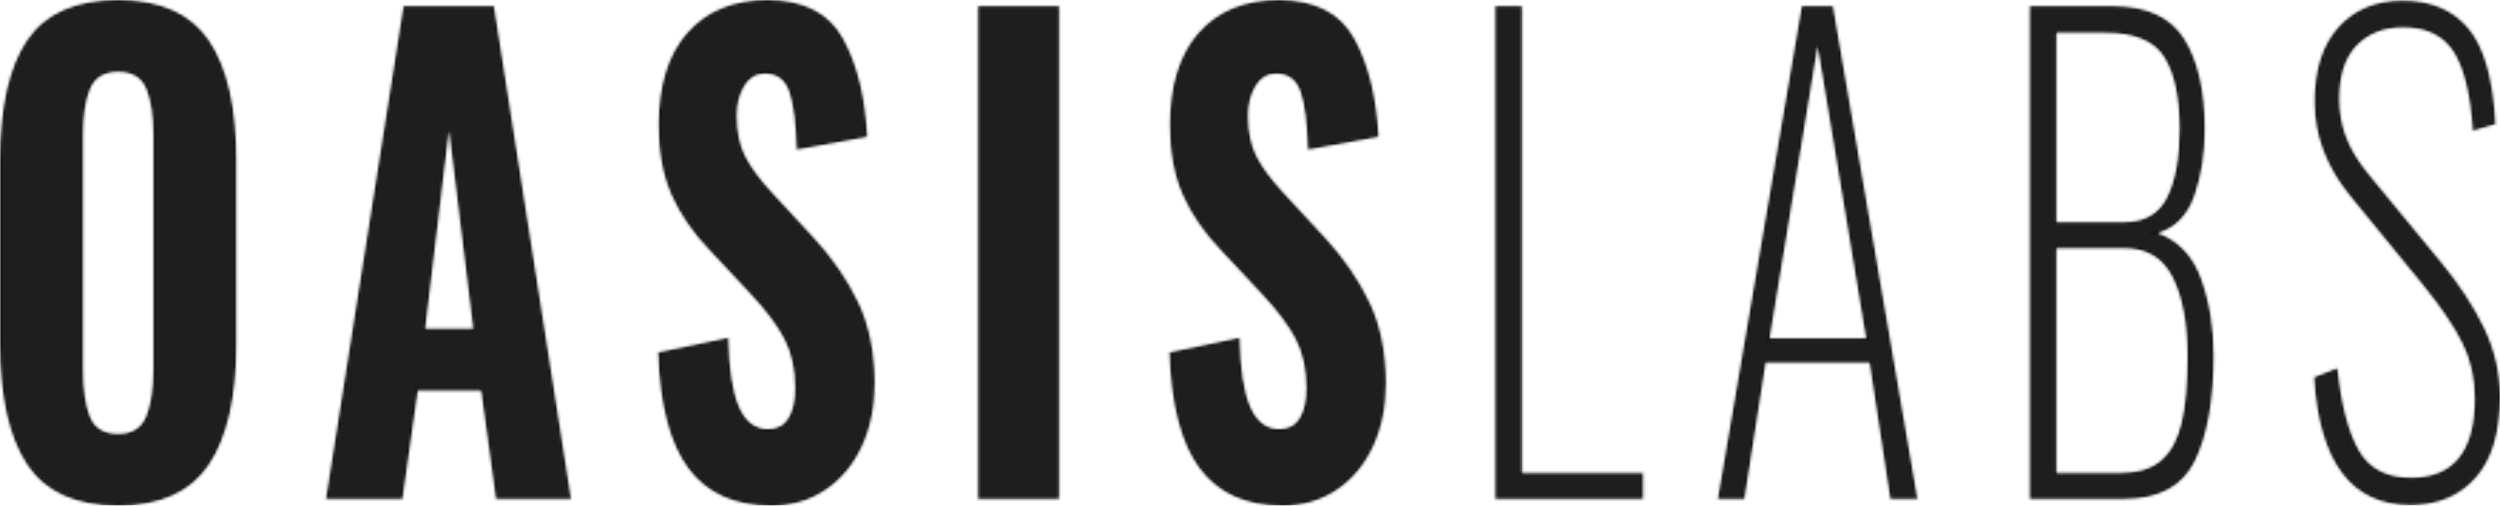 <svg width="880" height="178" viewBox="0 0 880 178" fill="none" xmlns="http://www.w3.org/2000/svg">
<mask id="path-1-inside-1" fill="white">
<path fill-rule="evenodd" clip-rule="evenodd" d="M814.556 132.804L822.736 129.591C824.128 142.443 826.652 152.082 830.308 158.508C833.963 164.934 840.081 168.147 848.67 168.147C863.639 168.147 871.123 158.866 871.123 140.302C871.123 133.163 869.671 126.667 866.772 120.809C863.87 114.955 859.228 108.101 852.847 100.246L827.088 68.759C818.847 58.62 814.729 47.626 814.729 35.772C814.729 24.492 817.542 15.744 823.171 9.532C828.798 3.321 836.313 0.215 845.712 0.215C855.806 0.215 863.579 3.535 869.034 10.175C874.487 16.815 877.62 27.99 878.433 43.697L870.427 46.053C869.614 33.345 867.381 24.098 863.726 18.314C860.071 12.531 854.123 9.64 845.885 9.64C839.155 9.64 833.729 11.748 829.612 15.958C825.491 20.172 823.432 26.491 823.432 34.915C823.432 39.487 824.215 43.877 825.782 48.089C827.349 52.302 829.987 56.694 833.701 61.261L859.114 92.106C865.611 99.961 870.715 107.743 874.43 115.454C878.142 123.165 880 131.234 880 139.658C880 152.226 877.155 161.72 871.471 168.147C865.784 174.573 858.126 177.786 848.496 177.786C827.724 177.786 816.411 162.792 814.556 132.804ZM746.502 166.434C752.652 166.434 757.408 164.97 760.775 162.042C764.139 159.117 766.519 154.726 767.911 148.87C769.303 143.016 770 135.16 770 125.307C770 113.884 768.287 104.711 764.865 97.782C761.442 90.858 755.784 87.394 747.895 87.394H723.875V166.434H746.502ZM747.721 78.183C754.914 78.183 759.961 75.257 762.863 69.401C765.763 63.547 767.215 55.551 767.215 45.411C767.215 34.417 765.445 26.026 761.906 20.242C758.365 14.459 751.49 11.567 741.281 11.567H723.875V78.183H747.721ZM714.477 2.142H743.544C755.61 2.142 764.052 5.998 768.868 13.709C773.682 21.42 776.092 31.99 776.092 45.411C776.092 54.123 774.873 61.942 772.436 68.866C770 75.794 765.705 80.184 759.557 82.039C766.867 84.753 771.971 90.179 774.873 98.318C777.772 106.458 779.224 115.384 779.224 125.093C779.224 140.659 777.049 152.975 772.698 162.042C768.347 171.112 760.019 175.644 747.721 175.644H714.477V2.142ZM656.867 119.095L639.811 16.279L622.928 119.095H656.867ZM634.241 2.142H645.206L674.969 175.644H665.396L658.086 127.664H621.535L614.051 175.644H604.651L634.241 2.142ZM526.331 2.142H535.729V166.434H578.372V175.644H526.331V2.142ZM422.248 164.826C415.748 156.044 412.21 142.443 411.631 124.022L436.347 118.882C436.578 129.879 437.826 137.982 440.089 143.194C442.351 148.408 445.745 151.011 450.271 151.011C453.635 151.011 456.072 149.692 457.582 147.048C459.087 144.408 459.844 141.018 459.844 136.874C459.844 130.02 458.596 124.203 456.102 119.416C453.605 114.633 449.689 109.386 444.353 103.674L429.733 88.036C423.929 82.039 419.491 75.613 416.418 68.759C413.342 61.904 411.805 53.694 411.805 44.125C411.805 29.988 415.199 19.1 421.987 11.46C428.775 3.823 438.145 0 450.097 0C462.86 0 471.737 4.536 476.727 13.601C481.714 22.673 484.559 34.202 485.256 48.195L460.366 52.694C460.133 43.556 459.292 36.809 457.843 32.452C456.39 28.098 453.518 25.918 449.226 25.918C446.094 25.918 443.657 27.384 441.916 30.309C440.176 33.238 439.305 36.703 439.305 40.699C439.305 46.412 440.32 51.231 442.351 55.157C444.38 59.086 447.6 63.403 452.011 68.116L466.283 83.538C473.012 90.821 478.294 98.499 482.123 106.565C485.952 114.633 487.867 124.096 487.867 134.946C487.867 143.23 486.357 150.619 483.341 157.116C480.323 163.616 476.059 168.72 470.548 172.431C465.036 176.143 458.683 178 451.489 178C438.492 178 428.745 173.609 422.248 164.826ZM344.275 175.644H372.82V2.142H344.275V175.644ZM242.282 164.826C235.782 156.044 232.244 142.443 231.665 124.022L256.38 118.882C256.611 129.879 257.86 137.982 260.122 143.194C262.385 148.408 265.779 151.011 270.304 151.011C273.669 151.011 276.105 149.692 277.615 147.048C279.121 144.408 279.878 141.018 279.878 136.874C279.878 130.02 278.629 124.203 276.135 119.416C273.638 114.633 269.722 109.386 264.387 103.674L249.766 88.036C243.962 82.039 239.524 75.613 236.451 68.759C233.376 61.904 231.839 53.694 231.839 44.125C231.839 29.988 235.233 19.1 242.021 11.46C248.809 3.823 258.178 0 270.13 0C282.894 0 291.77 4.536 296.76 13.601C301.748 22.673 304.593 34.202 305.289 48.195L280.399 52.694C280.165 43.556 279.325 36.809 277.875 32.452C276.423 28.098 273.551 25.918 269.261 25.918C266.127 25.918 263.691 27.384 261.95 30.309C260.21 33.238 259.339 36.703 259.339 40.699C259.339 46.412 260.354 51.231 262.385 55.157C264.414 59.086 267.634 63.403 272.045 68.116L286.318 83.538C293.045 90.821 298.327 98.499 302.156 106.565C305.985 114.633 307.9 124.096 307.9 134.946C307.9 143.23 306.39 150.619 303.375 157.116C300.356 163.616 296.091 168.72 290.581 172.431C285.069 176.143 278.716 178 271.523 178C258.526 178 248.779 173.609 242.282 164.826ZM166.569 115.669L158.041 45.839L149.686 115.669H166.569ZM142.028 2.142H173.88L201.031 175.644H174.576L169.354 137.517H147.075L141.68 175.644H114.702L142.028 2.142ZM51.433 146.62C53.114 142.55 53.957 136.947 53.957 129.806V47.767C53.957 40.628 53.114 35.095 51.433 31.166C49.75 27.24 46.472 25.276 41.599 25.276C36.726 25.276 33.446 27.24 31.764 31.166C30.082 35.095 29.241 40.628 29.241 47.767V129.806C29.241 137.089 30.051 142.731 31.678 146.727C33.302 150.726 36.608 152.725 41.599 152.725C46.472 152.725 49.75 150.689 51.433 146.62ZM9.573 163.542C3.19 153.903 0 139.732 0 121.024V56.335C0 37.63 3.19 23.562 9.573 14.138C15.953 4.713 26.63 0 41.599 0C56.45 0 67.098 4.749 73.537 14.245C79.977 23.744 83.197 37.773 83.197 56.335V121.238C83.197 139.802 79.977 153.903 73.537 163.542C67.098 173.181 56.45 178 41.599 178C26.63 178 15.953 173.181 9.573 163.542Z"/>
</mask>
<path fill-rule="evenodd" clip-rule="evenodd" d="M814.556 132.804L822.736 129.591C824.128 142.443 826.652 152.082 830.308 158.508C833.963 164.934 840.081 168.147 848.67 168.147C863.639 168.147 871.123 158.866 871.123 140.302C871.123 133.163 869.671 126.667 866.772 120.809C863.87 114.955 859.228 108.101 852.847 100.246L827.088 68.759C818.847 58.62 814.729 47.626 814.729 35.772C814.729 24.492 817.542 15.744 823.171 9.532C828.798 3.321 836.313 0.215 845.712 0.215C855.806 0.215 863.579 3.535 869.034 10.175C874.487 16.815 877.62 27.99 878.433 43.697L870.427 46.053C869.614 33.345 867.381 24.098 863.726 18.314C860.071 12.531 854.123 9.64 845.885 9.64C839.155 9.64 833.729 11.748 829.612 15.958C825.491 20.172 823.432 26.491 823.432 34.915C823.432 39.487 824.215 43.877 825.782 48.089C827.349 52.302 829.987 56.694 833.701 61.261L859.114 92.106C865.611 99.961 870.715 107.743 874.43 115.454C878.142 123.165 880 131.234 880 139.658C880 152.226 877.155 161.72 871.471 168.147C865.784 174.573 858.126 177.786 848.496 177.786C827.724 177.786 816.411 162.792 814.556 132.804ZM746.502 166.434C752.652 166.434 757.408 164.97 760.775 162.042C764.139 159.117 766.519 154.726 767.911 148.87C769.303 143.016 770 135.16 770 125.307C770 113.884 768.287 104.711 764.865 97.782C761.442 90.858 755.784 87.394 747.895 87.394H723.875V166.434H746.502ZM747.721 78.183C754.914 78.183 759.961 75.257 762.863 69.401C765.763 63.547 767.215 55.551 767.215 45.411C767.215 34.417 765.445 26.026 761.906 20.242C758.365 14.459 751.49 11.567 741.281 11.567H723.875V78.183H747.721ZM714.477 2.142H743.544C755.61 2.142 764.052 5.998 768.868 13.709C773.682 21.42 776.092 31.99 776.092 45.411C776.092 54.123 774.873 61.942 772.436 68.866C770 75.794 765.705 80.184 759.557 82.039C766.867 84.753 771.971 90.179 774.873 98.318C777.772 106.458 779.224 115.384 779.224 125.093C779.224 140.659 777.049 152.975 772.698 162.042C768.347 171.112 760.019 175.644 747.721 175.644H714.477V2.142ZM656.867 119.095L639.811 16.279L622.928 119.095H656.867ZM634.241 2.142H645.206L674.969 175.644H665.396L658.086 127.664H621.535L614.051 175.644H604.651L634.241 2.142ZM526.331 2.142H535.729V166.434H578.372V175.644H526.331V2.142ZM422.248 164.826C415.748 156.044 412.21 142.443 411.631 124.022L436.347 118.882C436.578 129.879 437.826 137.982 440.089 143.194C442.351 148.408 445.745 151.011 450.271 151.011C453.635 151.011 456.072 149.692 457.582 147.048C459.087 144.408 459.844 141.018 459.844 136.874C459.844 130.02 458.596 124.203 456.102 119.416C453.605 114.633 449.689 109.386 444.353 103.674L429.733 88.036C423.929 82.039 419.491 75.613 416.418 68.759C413.342 61.904 411.805 53.694 411.805 44.125C411.805 29.988 415.199 19.1 421.987 11.46C428.775 3.823 438.145 0 450.097 0C462.86 0 471.737 4.536 476.727 13.601C481.714 22.673 484.559 34.202 485.256 48.195L460.366 52.694C460.133 43.556 459.292 36.809 457.843 32.452C456.39 28.098 453.518 25.918 449.226 25.918C446.094 25.918 443.657 27.384 441.916 30.309C440.176 33.238 439.305 36.703 439.305 40.699C439.305 46.412 440.32 51.231 442.351 55.157C444.38 59.086 447.6 63.403 452.011 68.116L466.283 83.538C473.012 90.821 478.294 98.499 482.123 106.565C485.952 114.633 487.867 124.096 487.867 134.946C487.867 143.23 486.357 150.619 483.341 157.116C480.323 163.616 476.059 168.72 470.548 172.431C465.036 176.143 458.683 178 451.489 178C438.492 178 428.745 173.609 422.248 164.826ZM344.275 175.644H372.82V2.142H344.275V175.644ZM242.282 164.826C235.782 156.044 232.244 142.443 231.665 124.022L256.38 118.882C256.611 129.879 257.86 137.982 260.122 143.194C262.385 148.408 265.779 151.011 270.304 151.011C273.669 151.011 276.105 149.692 277.615 147.048C279.121 144.408 279.878 141.018 279.878 136.874C279.878 130.02 278.629 124.203 276.135 119.416C273.638 114.633 269.722 109.386 264.387 103.674L249.766 88.036C243.962 82.039 239.524 75.613 236.451 68.759C233.376 61.904 231.839 53.694 231.839 44.125C231.839 29.988 235.233 19.1 242.021 11.46C248.809 3.823 258.178 0 270.13 0C282.894 0 291.77 4.536 296.76 13.601C301.748 22.673 304.593 34.202 305.289 48.195L280.399 52.694C280.165 43.556 279.325 36.809 277.875 32.452C276.423 28.098 273.551 25.918 269.261 25.918C266.127 25.918 263.691 27.384 261.95 30.309C260.21 33.238 259.339 36.703 259.339 40.699C259.339 46.412 260.354 51.231 262.385 55.157C264.414 59.086 267.634 63.403 272.045 68.116L286.318 83.538C293.045 90.821 298.327 98.499 302.156 106.565C305.985 114.633 307.9 124.096 307.9 134.946C307.9 143.23 306.39 150.619 303.375 157.116C300.356 163.616 296.091 168.72 290.581 172.431C285.069 176.143 278.716 178 271.523 178C258.526 178 248.779 173.609 242.282 164.826ZM166.569 115.669L158.041 45.839L149.686 115.669H166.569ZM142.028 2.142H173.88L201.031 175.644H174.576L169.354 137.517H147.075L141.68 175.644H114.702L142.028 2.142ZM51.433 146.62C53.114 142.55 53.957 136.947 53.957 129.806V47.767C53.957 40.628 53.114 35.095 51.433 31.166C49.75 27.24 46.472 25.276 41.599 25.276C36.726 25.276 33.446 27.24 31.764 31.166C30.082 35.095 29.241 40.628 29.241 47.767V129.806C29.241 137.089 30.051 142.731 31.678 146.727C33.302 150.726 36.608 152.725 41.599 152.725C46.472 152.725 49.75 150.689 51.433 146.62ZM9.573 163.542C3.19 153.903 0 139.732 0 121.024V56.335C0 37.63 3.19 23.562 9.573 14.138C15.953 4.713 26.63 0 41.599 0C56.45 0 67.098 4.749 73.537 14.245C79.977 23.744 83.197 37.773 83.197 56.335V121.238C83.197 139.802 79.977 153.903 73.537 163.542C67.098 173.181 56.45 178 41.599 178C26.63 178 15.953 173.181 9.573 163.542Z" fill="#1F1E1E" stroke="#111010" stroke-opacity="0.68" stroke-width="2" mask="url(#path-1-inside-1)"/>
</svg>
